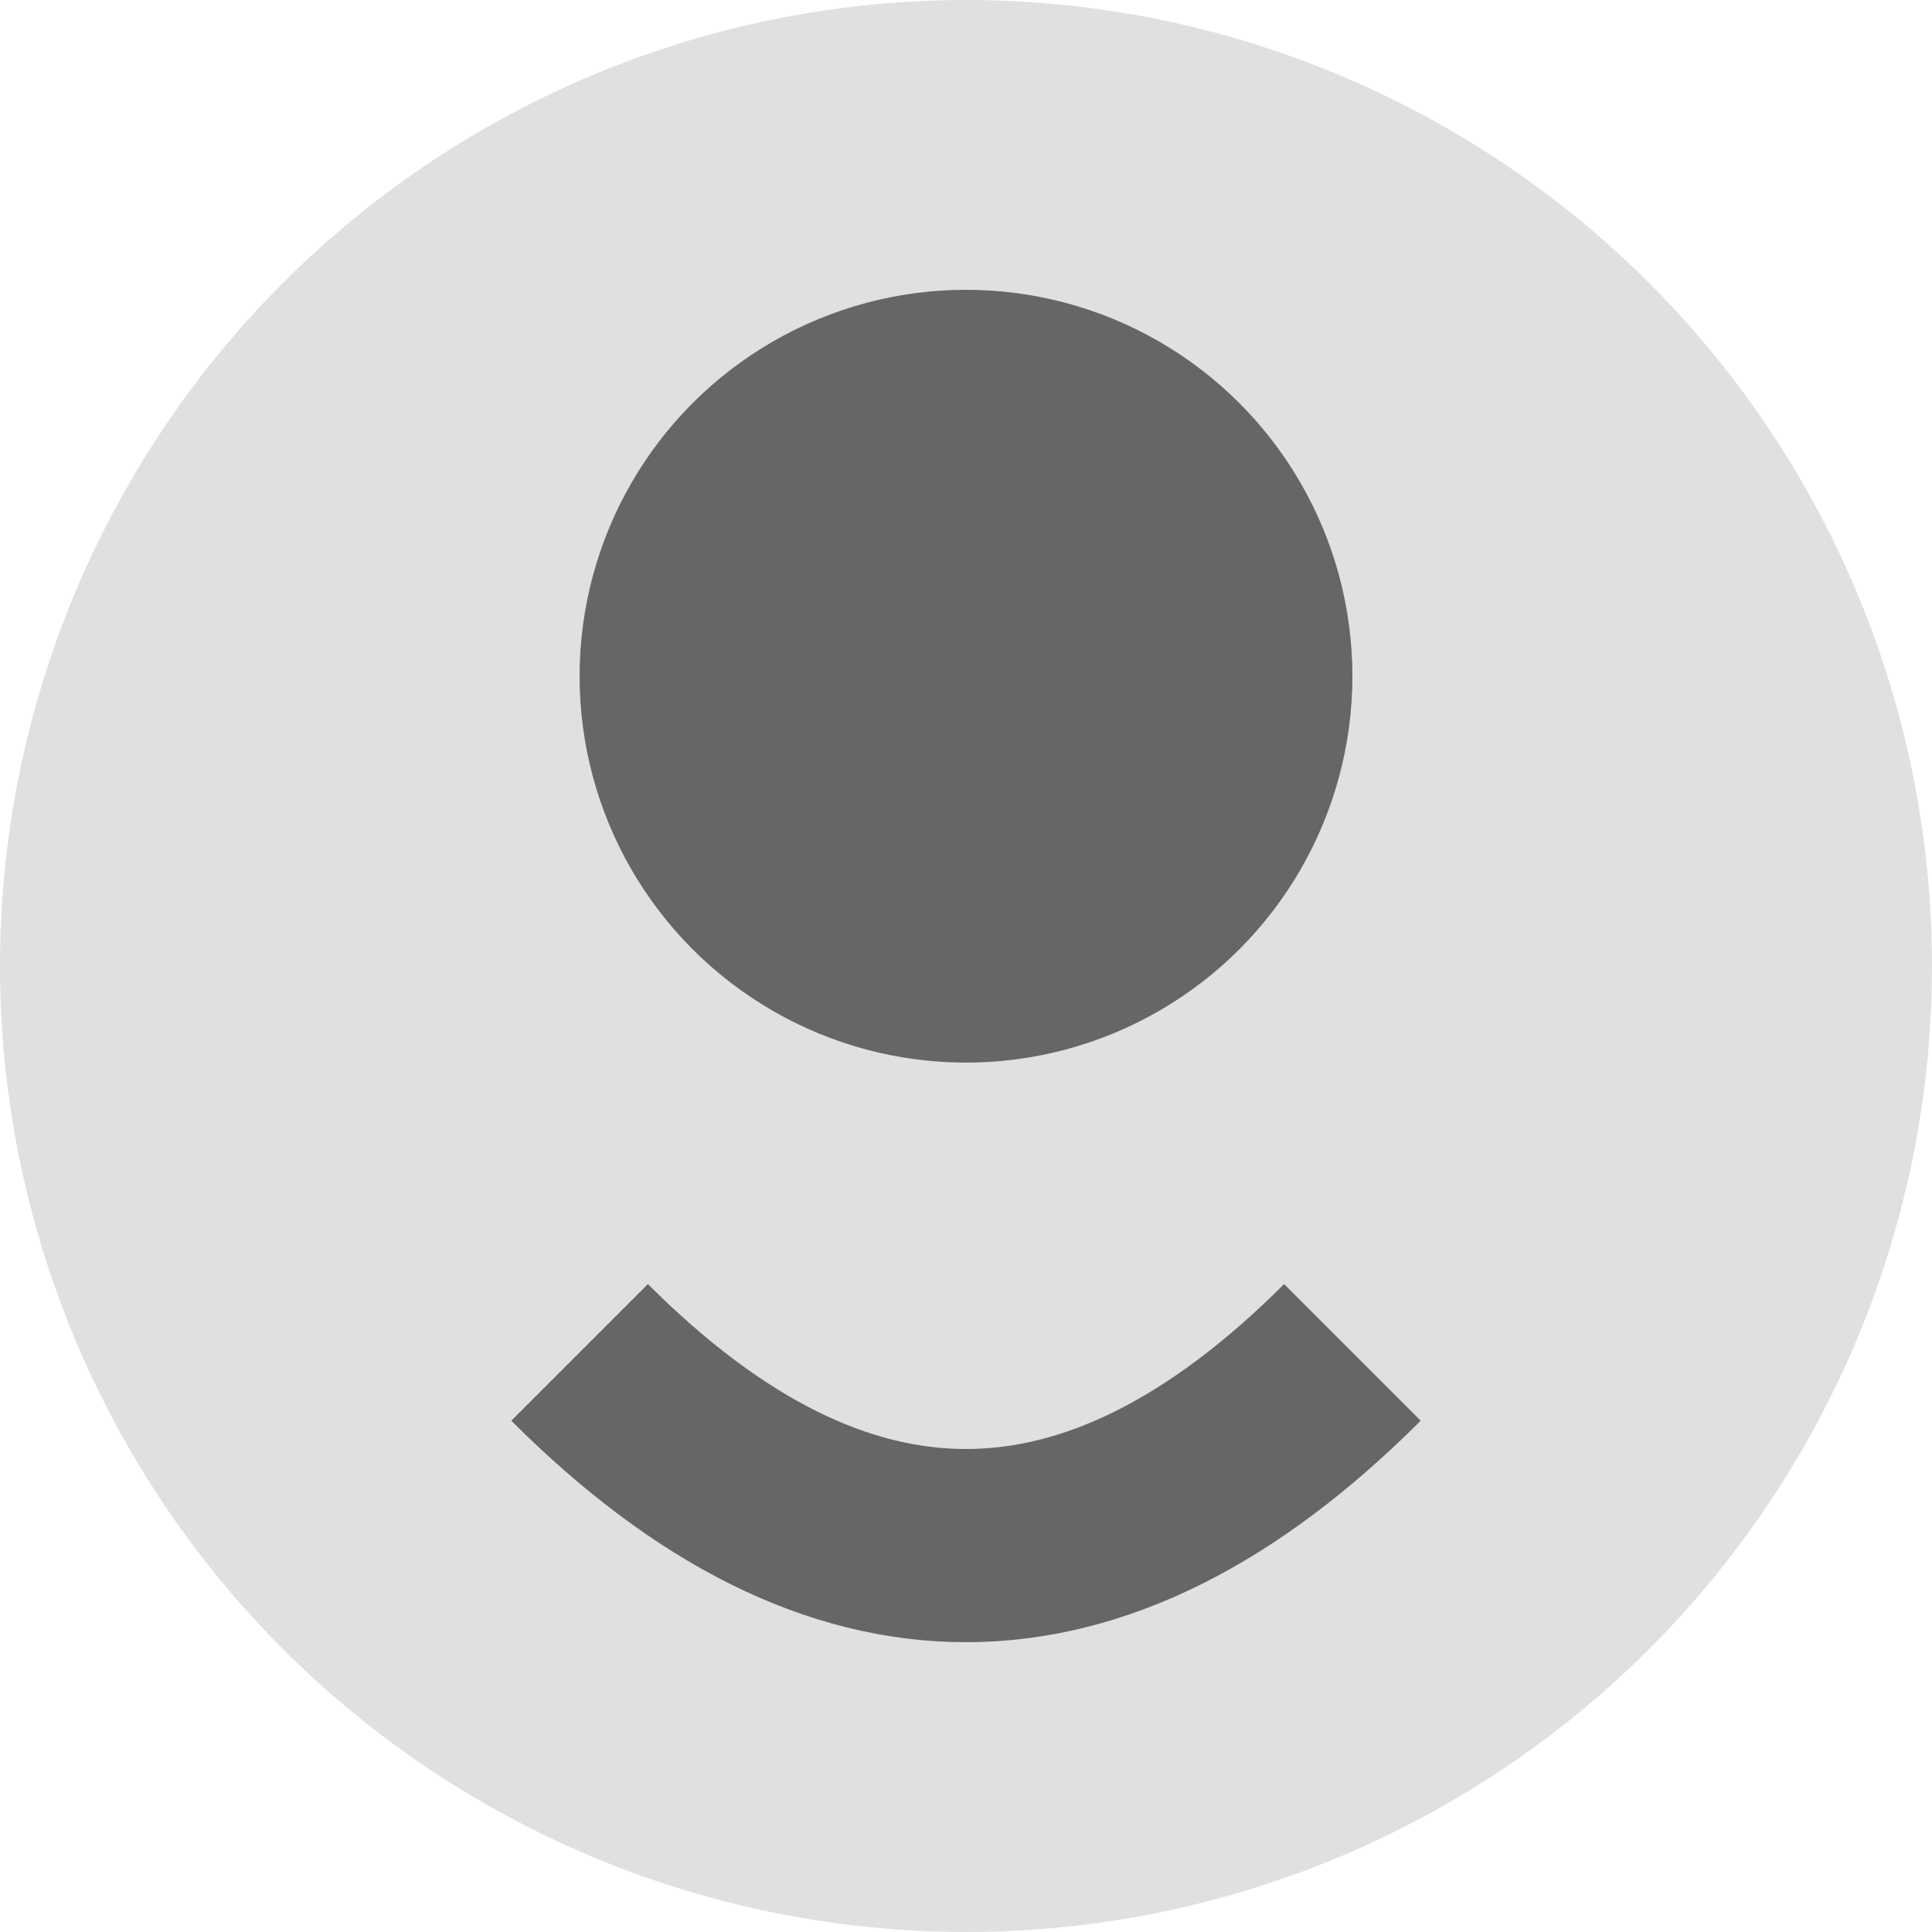 <svg xmlns="http://www.w3.org/2000/svg" viewBox="0 0 100 100" width="100" height="100">
  <!-- Background circle -->
  <circle cx="50" cy="50" r="50" fill="#E0E0E0"/>
  
  <!-- Head -->
  <circle cx="50" cy="35" r="20" fill="#666"/>
  
  <!-- Body -->
  <path d="M30 70 Q50 90, 70 70" stroke="#666" stroke-width="10" fill="transparent"/>
</svg>
